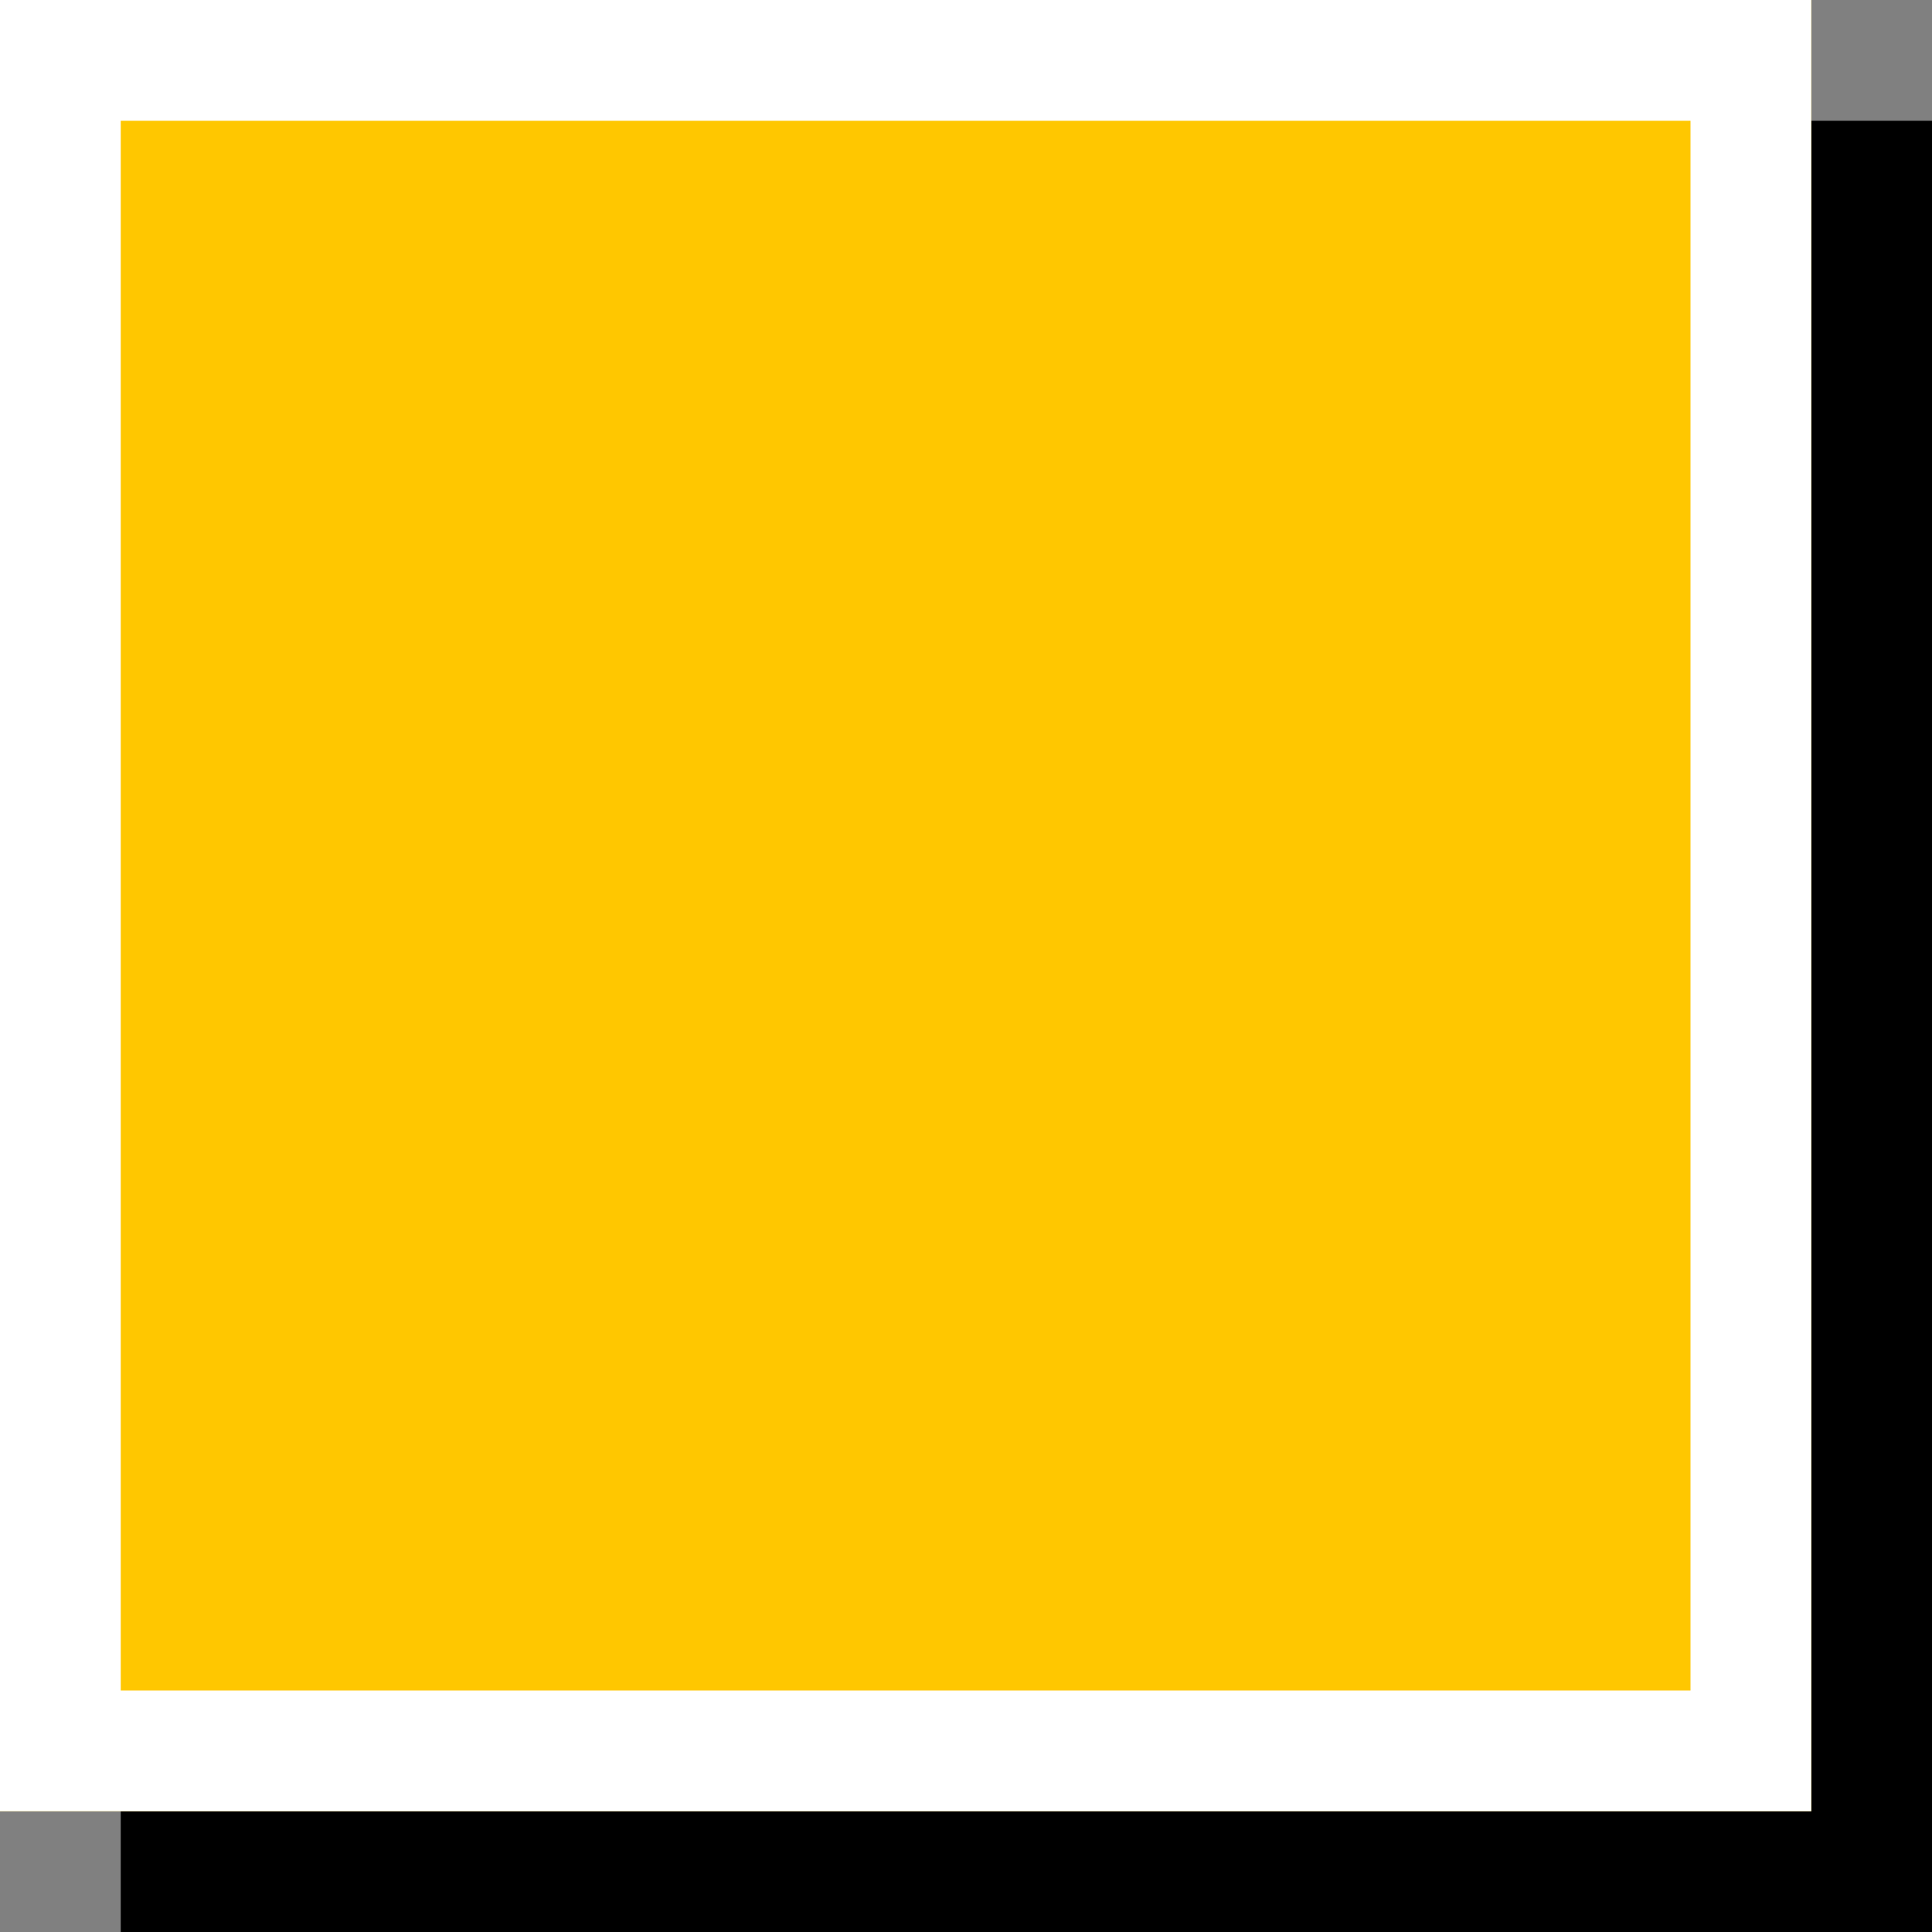 <?xml version="1.0" encoding="UTF-8"?>
<svg viewBox="0 0 16 16" version="1.1" xmlns="http://www.w3.org/2000/svg" xmlns:xlink="http://www.w3.org/1999/xlink">
    <rect x="0" y="0" width="16" height="16" fill="#808080" stroke="none"/>
    <!-- Generator: Sketch 46.2 (44496) - http://www.bohemiancoding.com/sketch -->
    <title>icoon/vierkant</title>
    <desc>Created with Sketch.</desc>
    <defs></defs>
    <rect id="bg" fill="#000000" x="1" y="1" width="15" height="15"></rect>
    <g id="kleur-vierkant/6-lichtoranje" fill="#FFC700">
        <rect id="color" x="0" y="0" width="15" height="15"></rect>
    </g>
    <path d="M1,1 L1,14 L14,14 L14,1 L1,1 Z M0,0 L15,0 L15,15 L0,15 L0,0 Z" id="border" fill="#FFFFFF" fill-rule="nonzero"></path>
</svg>